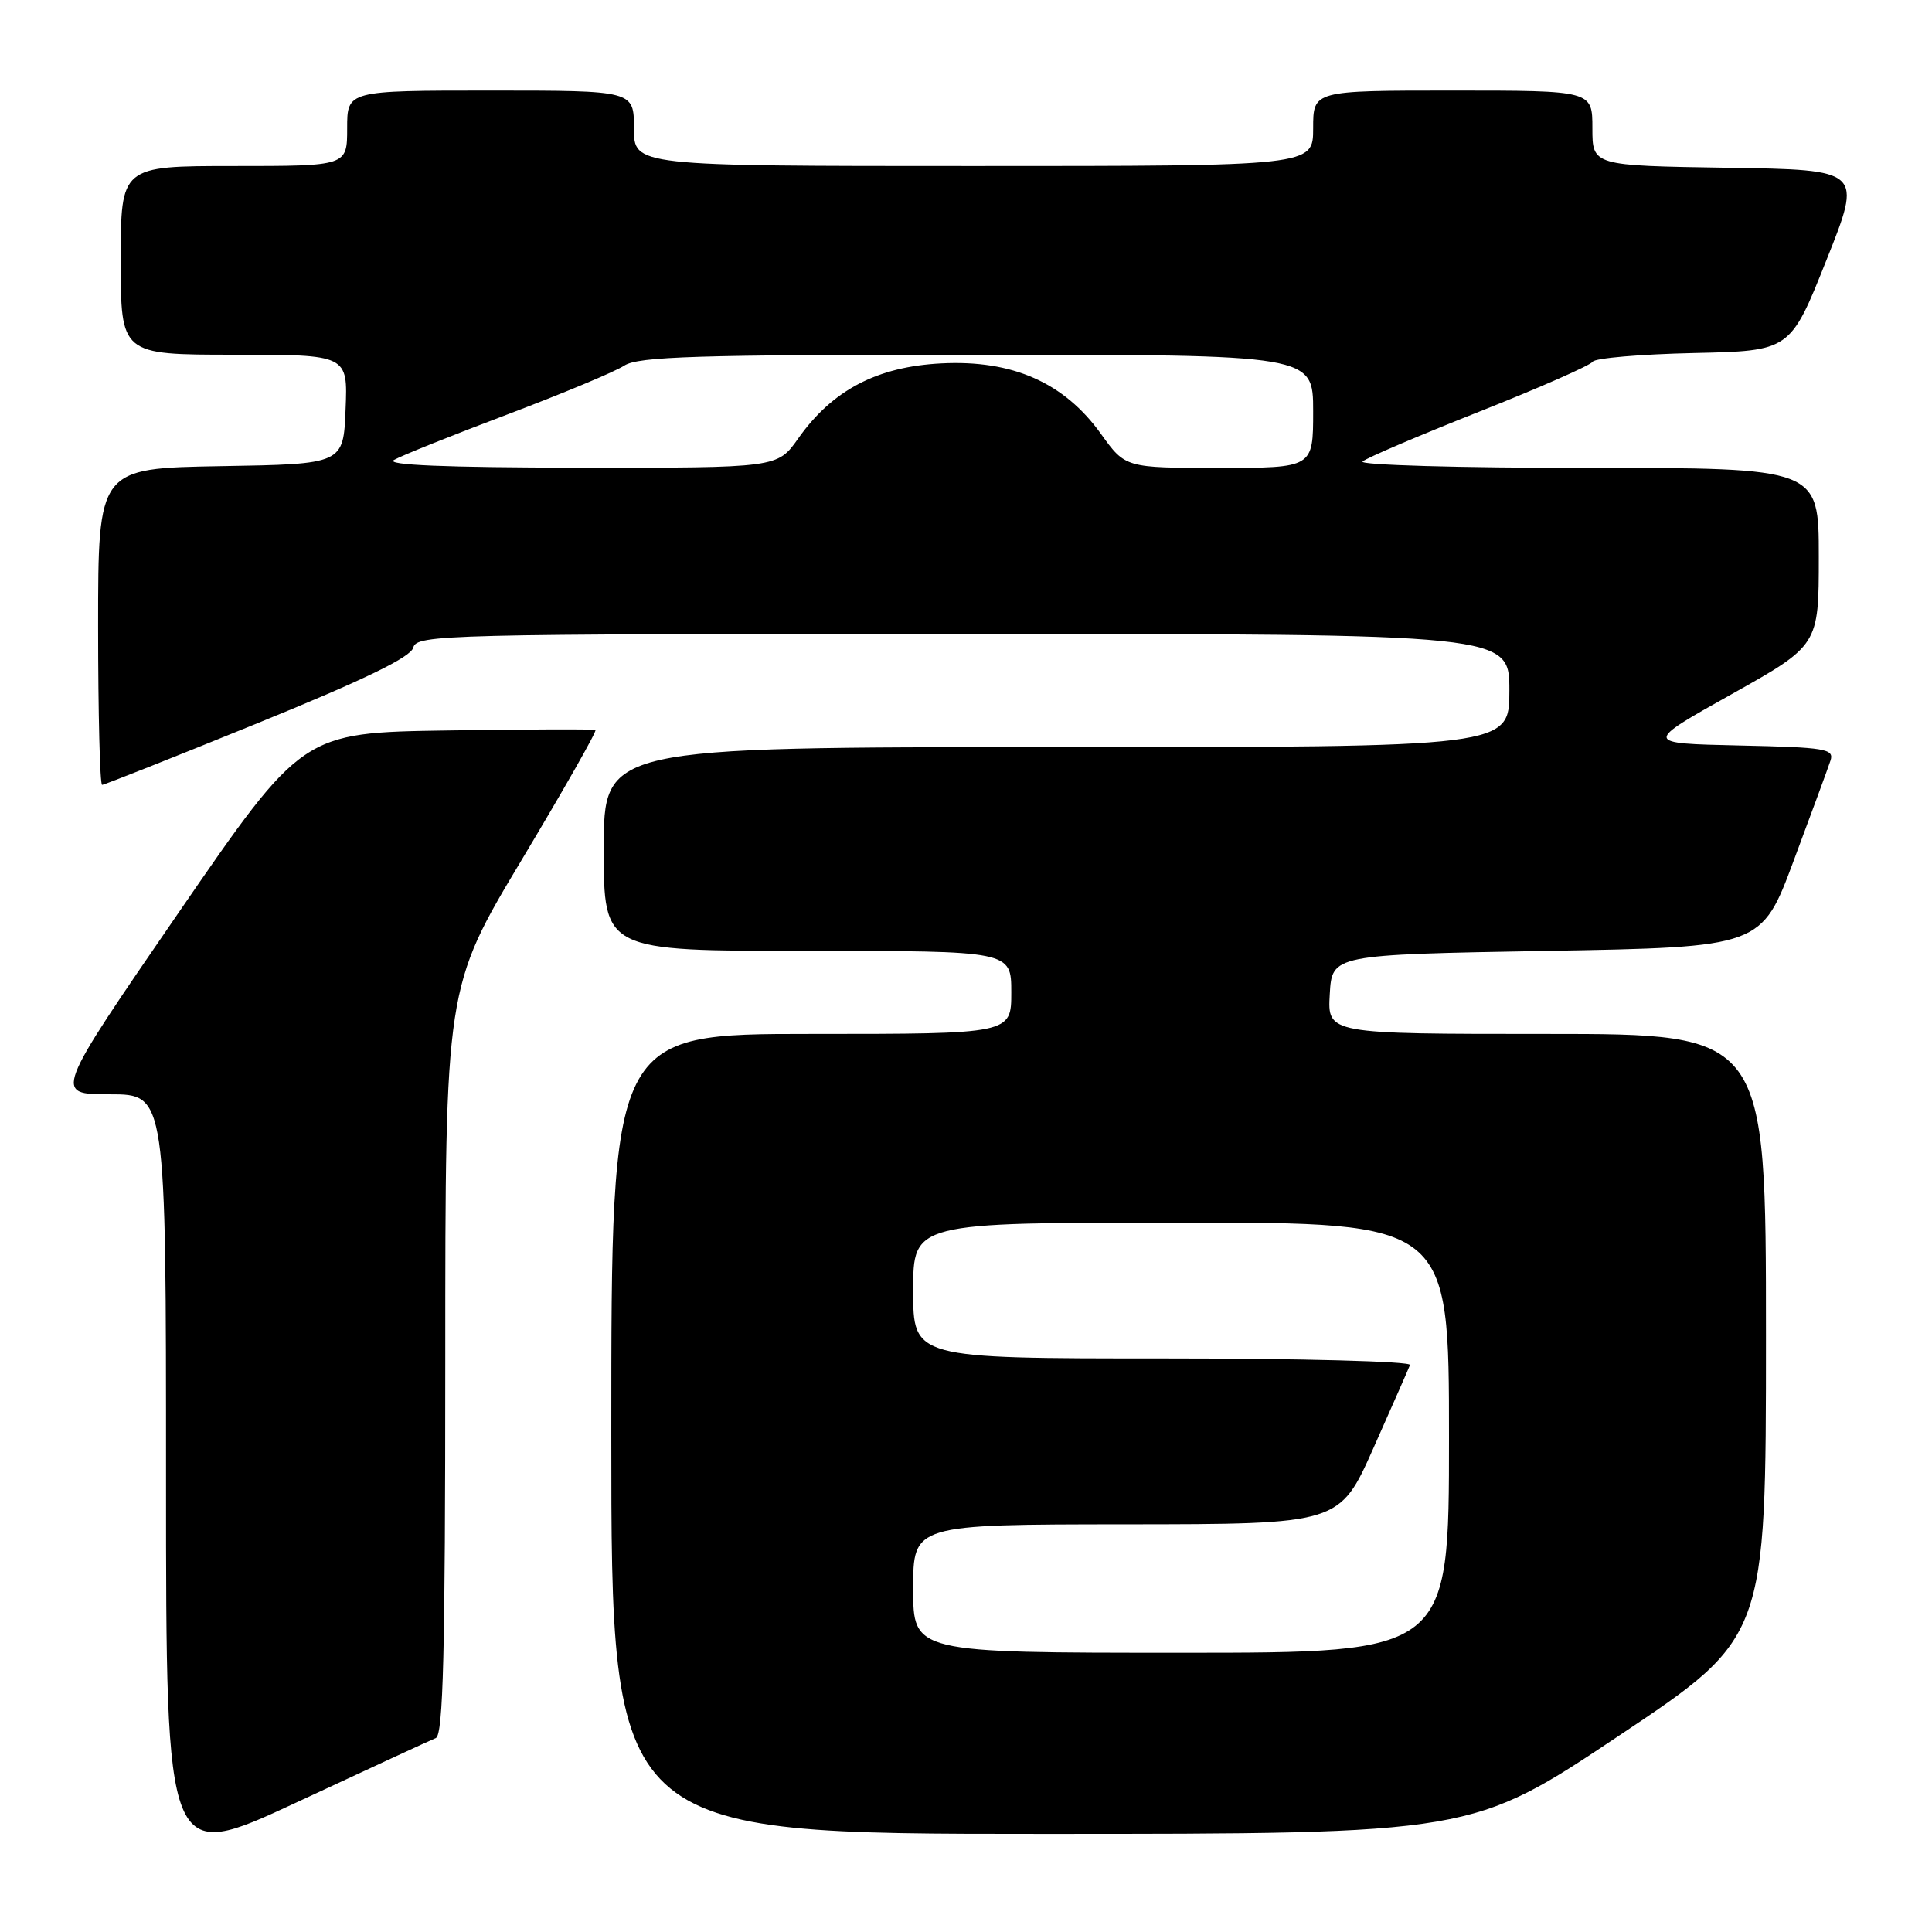 <?xml version="1.0" encoding="UTF-8" standalone="no"?>
<!DOCTYPE svg PUBLIC "-//W3C//DTD SVG 1.1//EN" "http://www.w3.org/Graphics/SVG/1.1/DTD/svg11.dtd" >
<svg xmlns="http://www.w3.org/2000/svg" xmlns:xlink="http://www.w3.org/1999/xlink" version="1.1" viewBox="0 0 256 256">
 <g >
 <path fill="currentColor"
d=" M 57.75 230.30 C 58.73 229.90 59.00 218.95 59.00 180.31 C 59.00 130.84 59.00 130.84 69.15 113.90 C 74.73 104.58 79.12 96.86 78.90 96.73 C 78.68 96.60 69.85 96.63 59.29 96.79 C 40.07 97.08 40.07 97.08 23.59 121.04 C 7.12 145.00 7.12 145.00 14.56 145.00 C 22.00 145.00 22.00 145.00 22.00 195.94 C 22.00 246.88 22.00 246.88 39.25 238.85 C 48.74 234.43 57.06 230.58 57.75 230.30 Z  M 214.52 229.99 C 234.00 216.98 234.00 216.98 234.00 176.99 C 234.00 137.00 234.00 137.00 204.95 137.00 C 175.90 137.00 175.90 137.00 176.20 131.75 C 176.50 126.50 176.50 126.50 204.95 126.00 C 233.41 125.50 233.41 125.50 237.69 114.00 C 240.05 107.67 242.24 101.73 242.55 100.78 C 243.06 99.22 241.91 99.03 230.46 98.78 C 217.81 98.50 217.81 98.50 229.40 92.01 C 241.00 85.51 241.00 85.51 241.00 73.76 C 241.00 62.00 241.00 62.00 210.30 62.00 C 193.29 62.00 180.02 61.62 180.55 61.15 C 181.07 60.68 188.03 57.71 196.00 54.55 C 203.97 51.39 210.74 48.41 211.04 47.93 C 211.34 47.45 217.35 46.94 224.40 46.78 C 237.22 46.50 237.22 46.50 242.00 34.50 C 246.79 22.50 246.79 22.50 228.89 22.23 C 211.00 21.95 211.00 21.95 211.00 16.98 C 211.00 12.00 211.00 12.00 192.50 12.00 C 174.00 12.00 174.00 12.00 174.00 17.00 C 174.00 22.00 174.00 22.00 129.00 22.00 C 84.00 22.00 84.00 22.00 84.00 17.00 C 84.00 12.00 84.00 12.00 65.00 12.00 C 46.00 12.00 46.00 12.00 46.00 17.00 C 46.00 22.00 46.00 22.00 31.00 22.00 C 16.00 22.00 16.00 22.00 16.00 34.50 C 16.00 47.00 16.00 47.00 31.04 47.00 C 46.09 47.00 46.09 47.00 45.79 54.25 C 45.50 61.50 45.50 61.50 29.25 61.77 C 13.00 62.05 13.00 62.05 13.00 83.02 C 13.00 94.56 13.24 104.00 13.53 104.00 C 13.82 104.00 23.11 100.31 34.17 95.81 C 48.36 90.03 54.43 87.08 54.76 85.81 C 55.21 84.09 58.65 84.00 127.62 84.00 C 200.00 84.00 200.00 84.00 200.00 91.50 C 200.00 99.00 200.00 99.00 140.00 99.00 C 80.00 99.00 80.00 99.00 80.00 112.50 C 80.00 126.00 80.00 126.00 107.00 126.00 C 134.00 126.00 134.00 126.00 134.00 131.50 C 134.00 137.00 134.00 137.00 107.50 137.00 C 81.00 137.00 81.00 137.00 81.00 190.00 C 81.00 243.00 81.00 243.00 138.02 243.00 C 195.04 243.00 195.04 243.00 214.52 229.99 Z  M 121.00 210.50 C 121.00 202.00 121.00 202.00 149.25 201.98 C 177.50 201.96 177.50 201.96 182.00 191.85 C 184.47 186.29 186.65 181.35 186.83 180.87 C 187.02 180.39 172.41 180.00 154.08 180.00 C 121.00 180.00 121.00 180.00 121.00 171.00 C 121.00 162.00 121.00 162.00 156.50 162.00 C 192.00 162.00 192.00 162.00 192.00 190.50 C 192.00 219.00 192.00 219.00 156.50 219.00 C 121.00 219.00 121.00 219.00 121.00 210.50 Z  M 52.20 60.95 C 53.14 60.40 59.89 57.69 67.20 54.93 C 74.52 52.16 81.50 49.25 82.71 48.45 C 84.56 47.24 92.27 47.00 129.46 47.00 C 174.00 47.00 174.00 47.00 174.00 54.50 C 174.00 62.00 174.00 62.00 161.56 62.00 C 149.12 62.00 149.12 62.00 145.88 57.49 C 141.01 50.70 134.16 47.67 124.75 48.15 C 116.22 48.58 110.29 51.69 105.76 58.11 C 103.02 62.00 103.02 62.00 76.76 61.97 C 58.90 61.95 51.04 61.62 52.20 60.95 Z "/>
</g>
</svg>